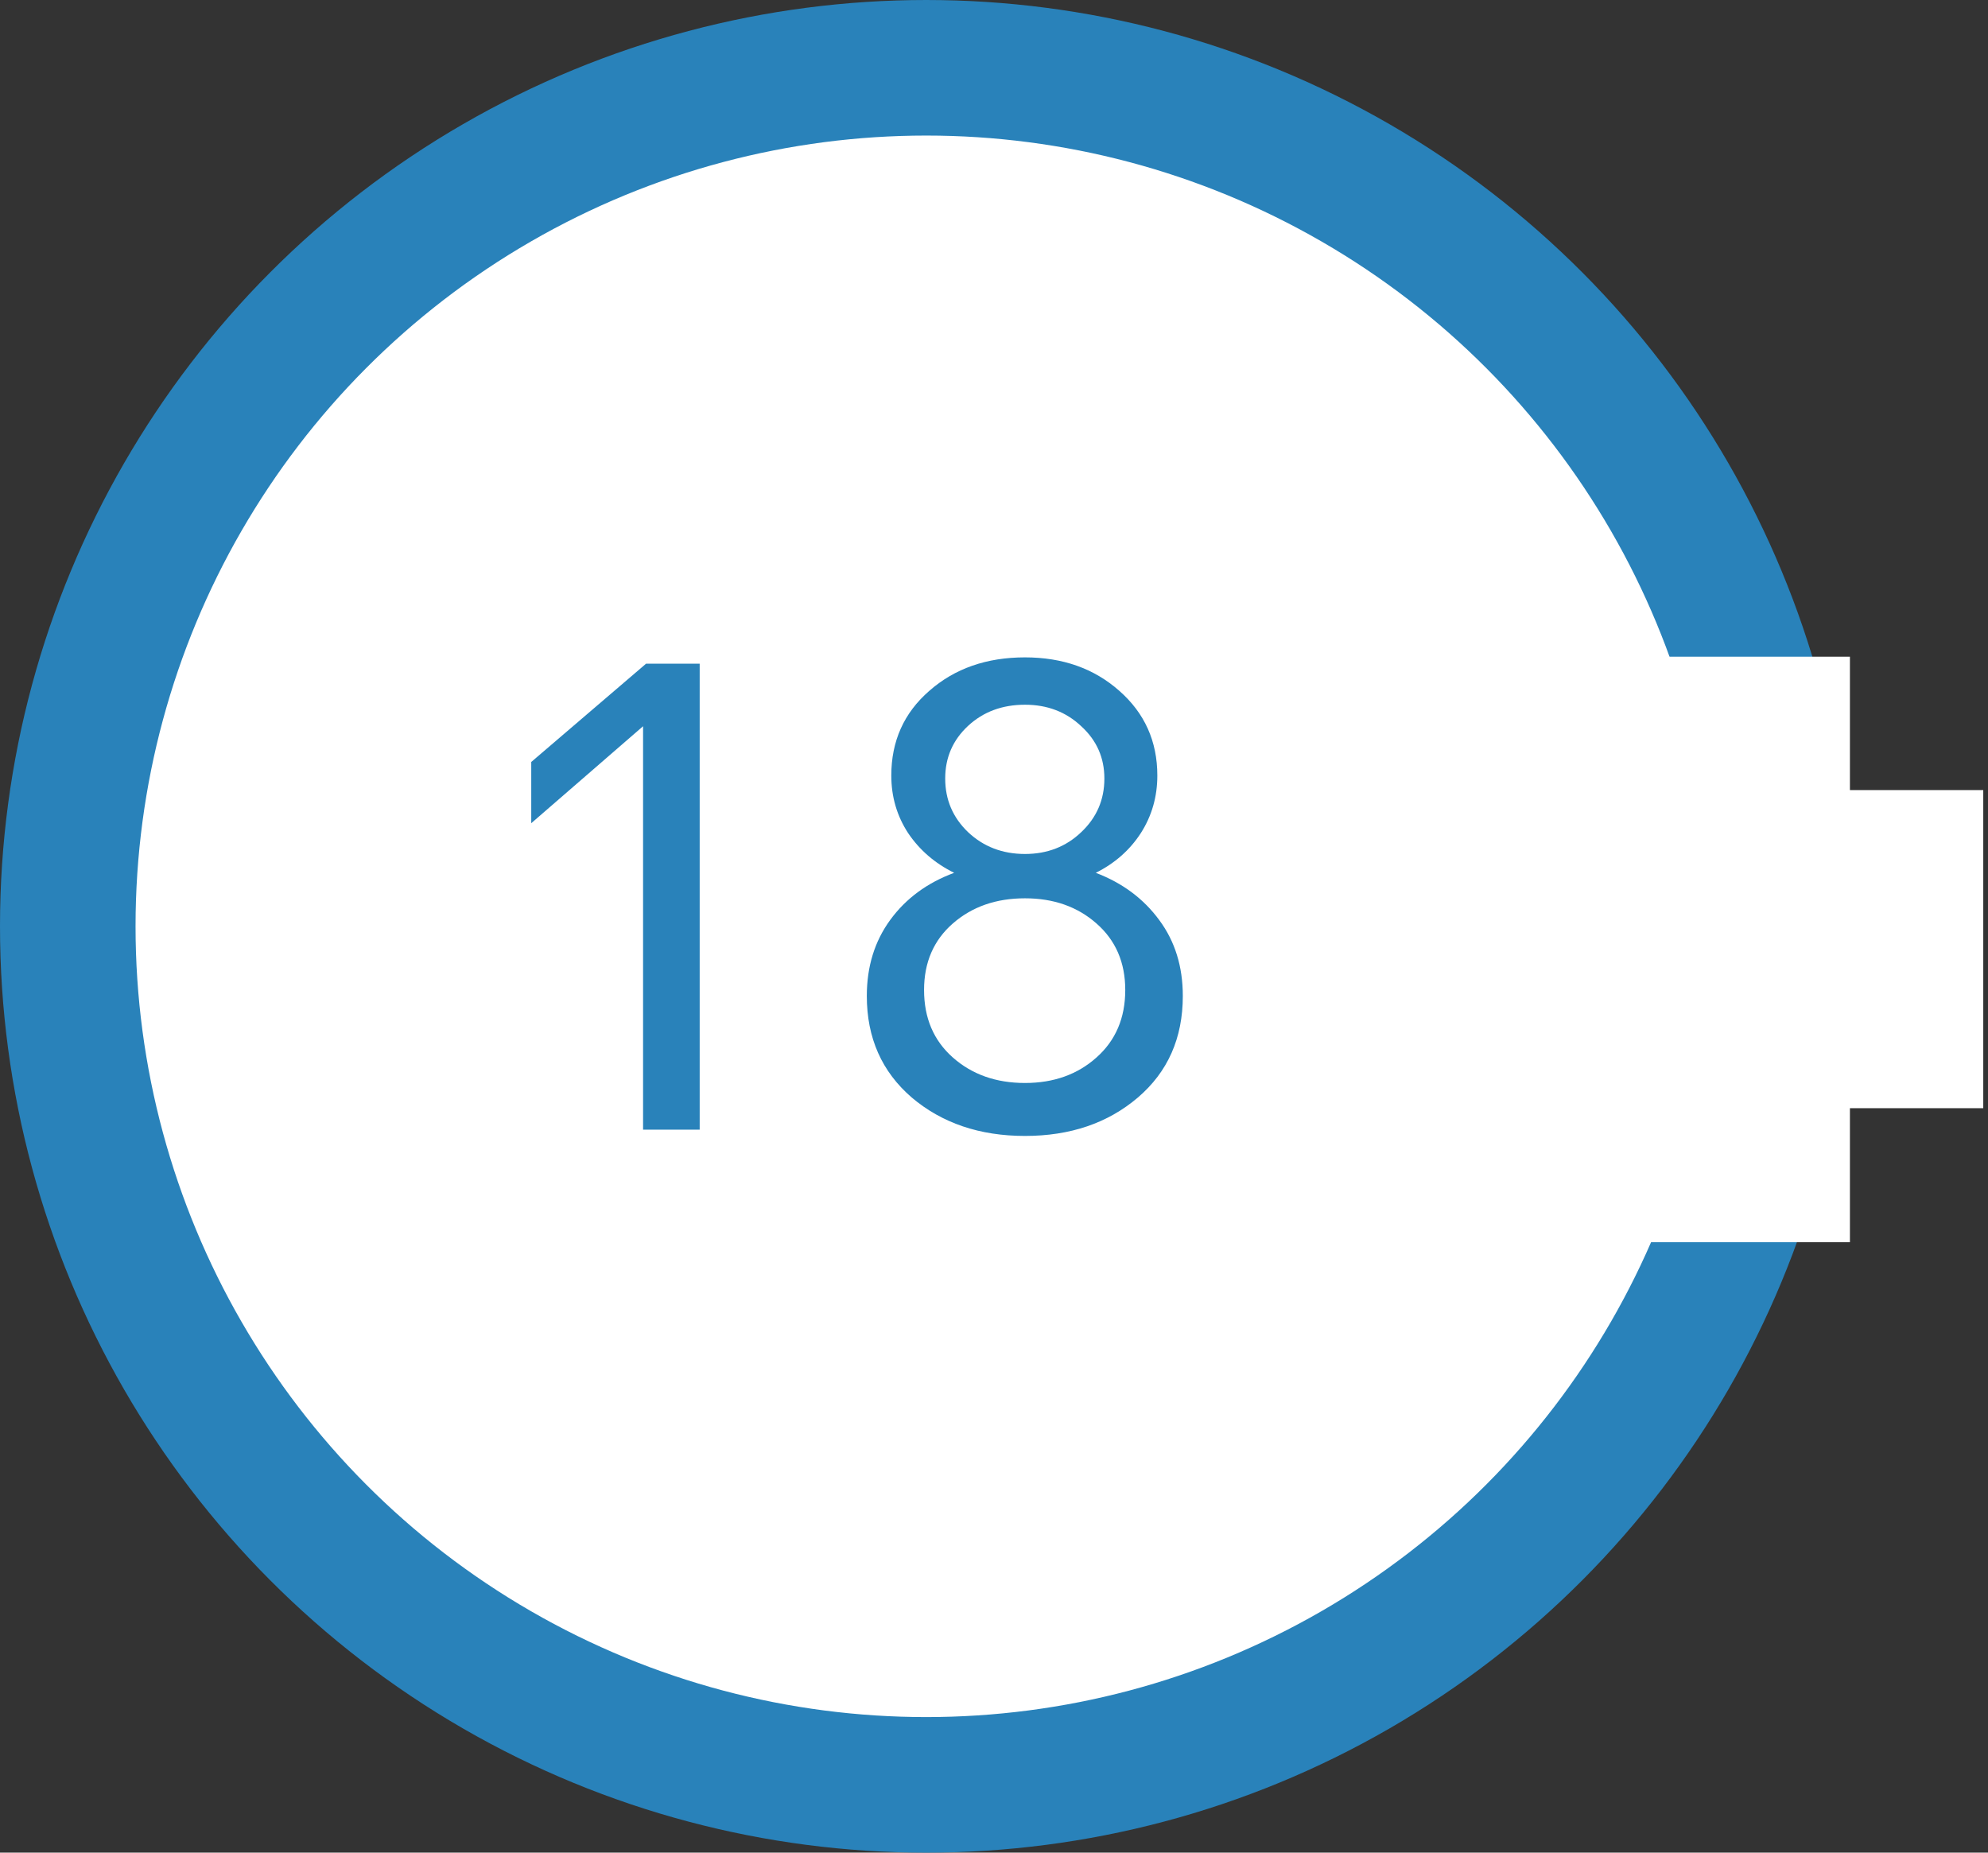 <svg width="44" height="41" viewBox="0 0 44 41" fill="none" xmlns="http://www.w3.org/2000/svg">
<rect x="0" y="0" width="44" height="41" fill="#333333" stroke="none"/>
<circle cx="20.5" cy="20.5" r="19" fill="#C4C4C4"/>
<circle cx="20.5" cy="20.5" r="19" fill="white"/>
<circle cx="20.5" cy="20.5" r="19" stroke="#2982BA" stroke-width="3"/>
<path d="M36.904 24.491V21.525H33.938V20.485H36.904V17.533H37.944V20.485H40.895V21.525H37.944V24.491H36.904Z" fill="#2982BA"/>
<path d="M36.904 24.491H33.904V27.491H36.904V24.491ZM36.904 21.525H39.904V18.525H36.904V21.525ZM33.938 21.525H30.938V24.525H33.938V21.525ZM33.938 20.485V17.485H30.938V20.485H33.938ZM36.904 20.485V23.485H39.904V20.485H36.904ZM36.904 17.533V14.533H33.904V17.533H36.904ZM37.944 17.533H40.944V14.533H37.944V17.533ZM37.944 20.485H34.944V23.485H37.944V20.485ZM40.895 20.485H43.895V17.485H40.895V20.485ZM40.895 21.525V24.525H43.895V21.525H40.895ZM37.944 21.525V18.525H34.944V21.525H37.944ZM37.944 24.491V27.491H40.944V24.491H37.944ZM39.904 24.491V21.525H33.904V24.491H39.904ZM36.904 18.525H33.938V24.525H36.904V18.525ZM36.938 21.525V20.485H30.938V21.525H36.938ZM33.938 23.485H36.904V17.485H33.938V23.485ZM39.904 20.485V17.533H33.904V20.485H39.904ZM36.904 20.533H37.944V14.533H36.904V20.533ZM34.944 17.533V20.485H40.944V17.533H34.944ZM37.944 23.485H40.895V17.485H37.944V23.485ZM37.895 20.485V21.525H43.895V20.485H37.895ZM40.895 18.525H37.944V24.525H40.895V18.525ZM34.944 21.525V24.491H40.944V21.525H34.944ZM37.944 21.491H36.904V27.491H37.944V21.491Z" fill="white"/>
<path d="M14.299 14.688H15.486V25H14.233V16.072L11.758 18.218V16.863L14.299 14.688ZM25.183 24.29C24.519 24.856 23.686 25.139 22.686 25.139C21.685 25.139 20.85 24.856 20.181 24.29C19.517 23.718 19.185 22.969 19.185 22.041C19.185 21.392 19.358 20.83 19.705 20.356C20.051 19.883 20.523 19.536 21.118 19.316C20.693 19.106 20.354 18.814 20.1 18.438C19.851 18.057 19.727 17.632 19.727 17.163C19.727 16.401 20.007 15.776 20.569 15.288C21.13 14.795 21.836 14.548 22.686 14.548C23.52 14.548 24.216 14.795 24.773 15.288C25.334 15.781 25.615 16.406 25.615 17.163C25.615 17.632 25.493 18.057 25.249 18.438C25.005 18.814 24.673 19.106 24.253 19.316C24.844 19.541 25.312 19.89 25.659 20.364C26.006 20.832 26.179 21.392 26.179 22.041C26.179 22.974 25.847 23.723 25.183 24.29ZM22.686 18.899C23.179 18.899 23.594 18.738 23.931 18.416C24.273 18.093 24.443 17.698 24.443 17.229C24.443 16.77 24.273 16.384 23.931 16.072C23.594 15.754 23.179 15.596 22.686 15.596C22.183 15.596 21.763 15.752 21.426 16.064C21.089 16.377 20.92 16.765 20.92 17.229C20.92 17.698 21.089 18.093 21.426 18.416C21.768 18.738 22.188 18.899 22.686 18.899ZM22.686 23.967C23.32 23.967 23.848 23.779 24.268 23.403C24.692 23.027 24.905 22.529 24.905 21.909C24.905 21.299 24.692 20.808 24.268 20.437C23.848 20.066 23.32 19.88 22.686 19.88C22.046 19.88 21.514 20.066 21.089 20.437C20.664 20.808 20.452 21.299 20.452 21.909C20.452 22.529 20.664 23.027 21.089 23.403C21.514 23.779 22.046 23.967 22.686 23.967Z" fill="#2982BA"/>
</svg>
